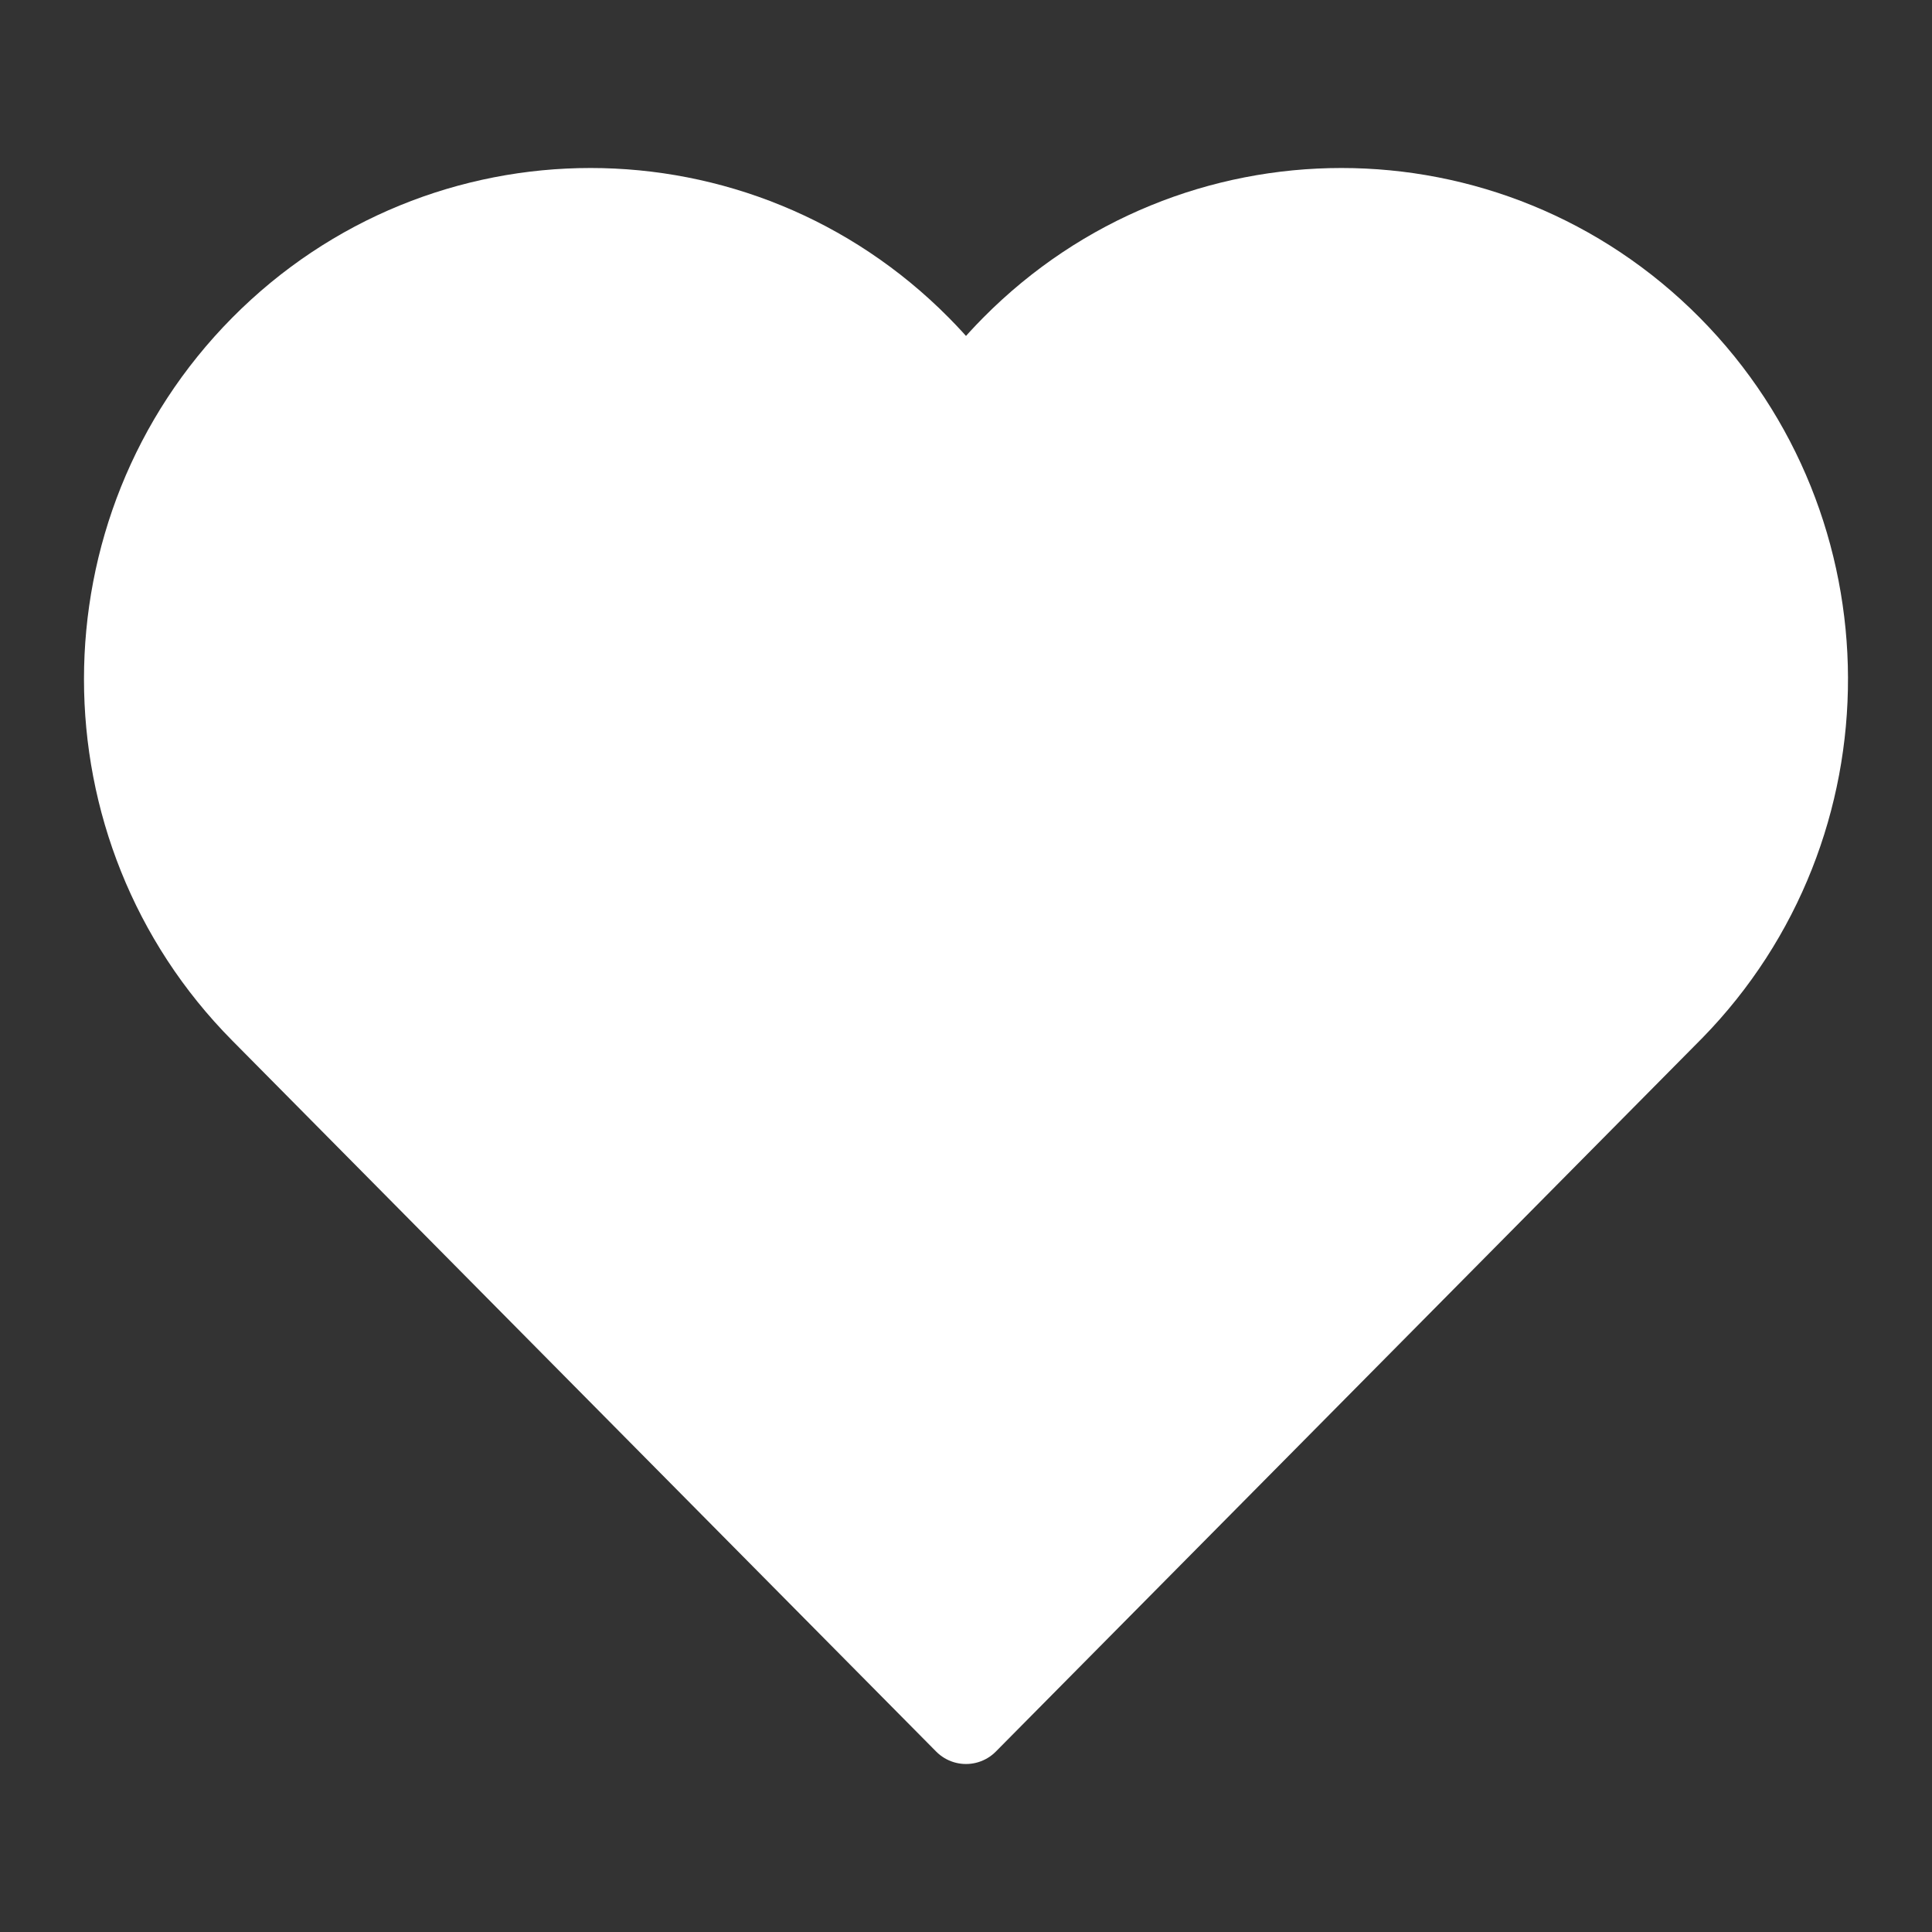 <?xml version="1.0" encoding="UTF-8" standalone="no"?>
<!DOCTYPE svg PUBLIC "-//W3C//DTD SVG 1.1//EN" "http://www.w3.org/Graphics/SVG/1.1/DTD/svg11.dtd">
<svg width="100%" height="100%" viewBox="0 0 23 23" version="1.1" xmlns="http://www.w3.org/2000/svg" xmlns:xlink="http://www.w3.org/1999/xlink" xml:space="preserve" xmlns:serif="http://www.serif.com/" style="fill-rule:evenodd;clip-rule:evenodd;stroke-linecap:round;stroke-linejoin:round;">
    <rect x="0" y="0" width="23" height="23" fill="#333333" stroke="none"/>
    <g transform="matrix(1,0,0,1,1,0)">
        <path d="M10.5,4.794C10.667,4.563 10.853,4.343 11.059,4.135C13.217,1.955 16.722,1.955 18.881,4.135C21.031,6.307 21.04,9.828 18.906,12.01L18.881,12.035L10.5,20.5L2.119,12.035C-0.04,9.855 -0.04,6.315 2.119,4.135C4.278,1.955 7.783,1.955 9.941,4.135C10.147,4.343 10.333,4.563 10.5,4.794Z" style="fill:white;stroke:white;stroke-width:1px;"/>
    </g>
</svg>
